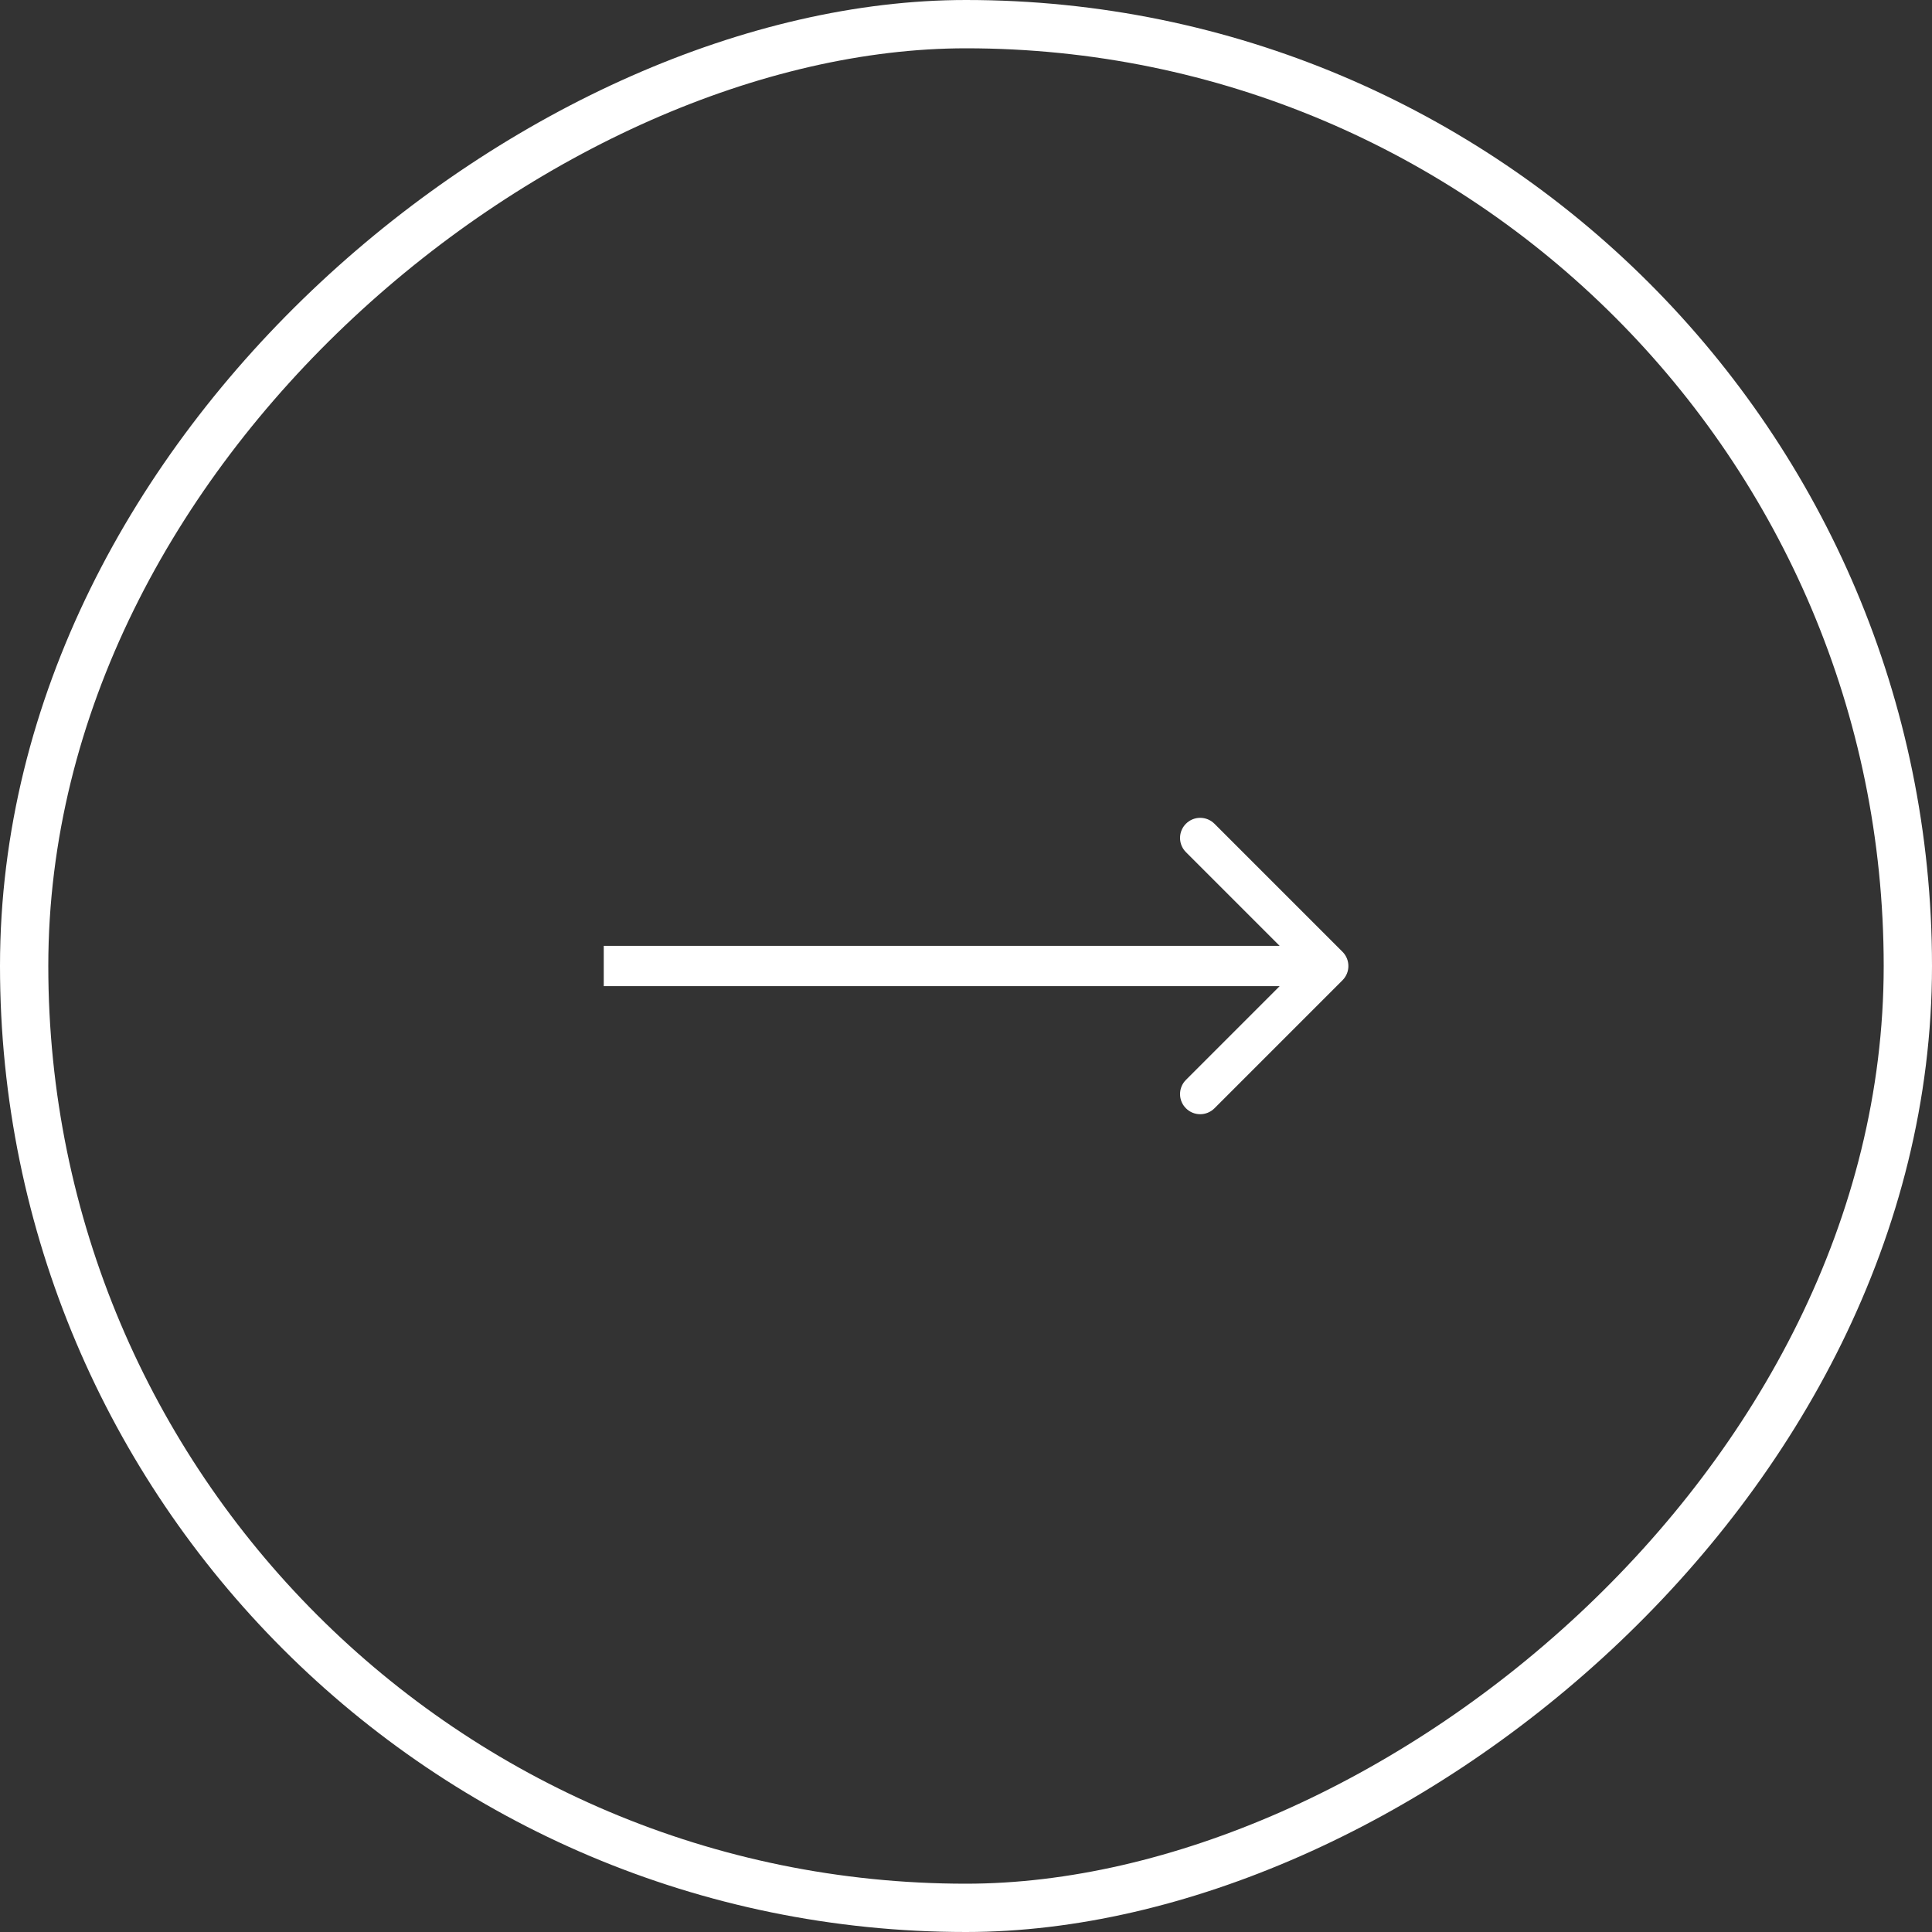 <svg width="48" height="48" viewBox="0 0 48 48" fill="none" xmlns="http://www.w3.org/2000/svg">
<rect x="0" y="0" width="48" height="48" fill="#333333" stroke="none"/>
<rect x="47.4" y="0.6" width="46.8" height="46.8" rx="23.4" transform="rotate(90 47.4 0.6)" stroke="white" stroke-width="1.2"/>
<path d="M33.354 24.354C33.549 24.159 33.549 23.842 33.354 23.647L30.172 20.465C29.976 20.27 29.66 20.27 29.465 20.465C29.269 20.66 29.269 20.977 29.465 21.172L32.293 24L29.465 26.829C29.269 27.024 29.269 27.341 29.465 27.536C29.66 27.731 29.976 27.731 30.172 27.536L33.354 24.354ZM15 24.5L33 24.5L33 23.5L15 23.5L15 24.5Z" fill="white"/>
</svg>
